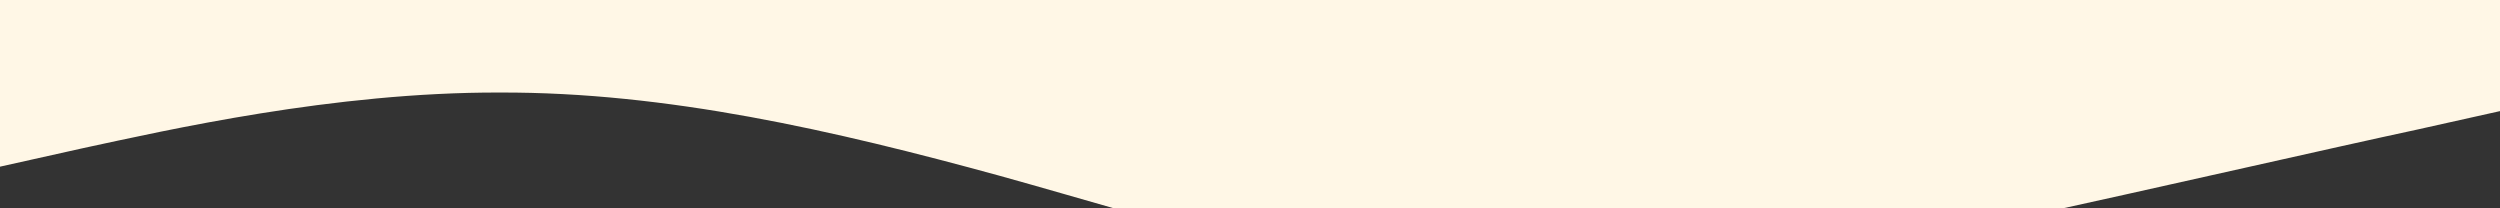 <svg viewBox="0 0 1440 120" xmlns="http://www.w3.org/2000/svg" preserveAspectRatio="none">
  <rect x="0" y="0" width="1440" height="120" fill="#333333" stroke="none"/>
  <path fill="#FFF7E6" d="M0,96L48,85.3C96,75,192,53,288,53.3C384,53,480,75,576,101.3C672,128,768,160,864,165.3C960,171,1056,149,1152,128C1248,107,1344,85,1392,74.7L1440,64L1440,0L0,0Z"/>
</svg>
